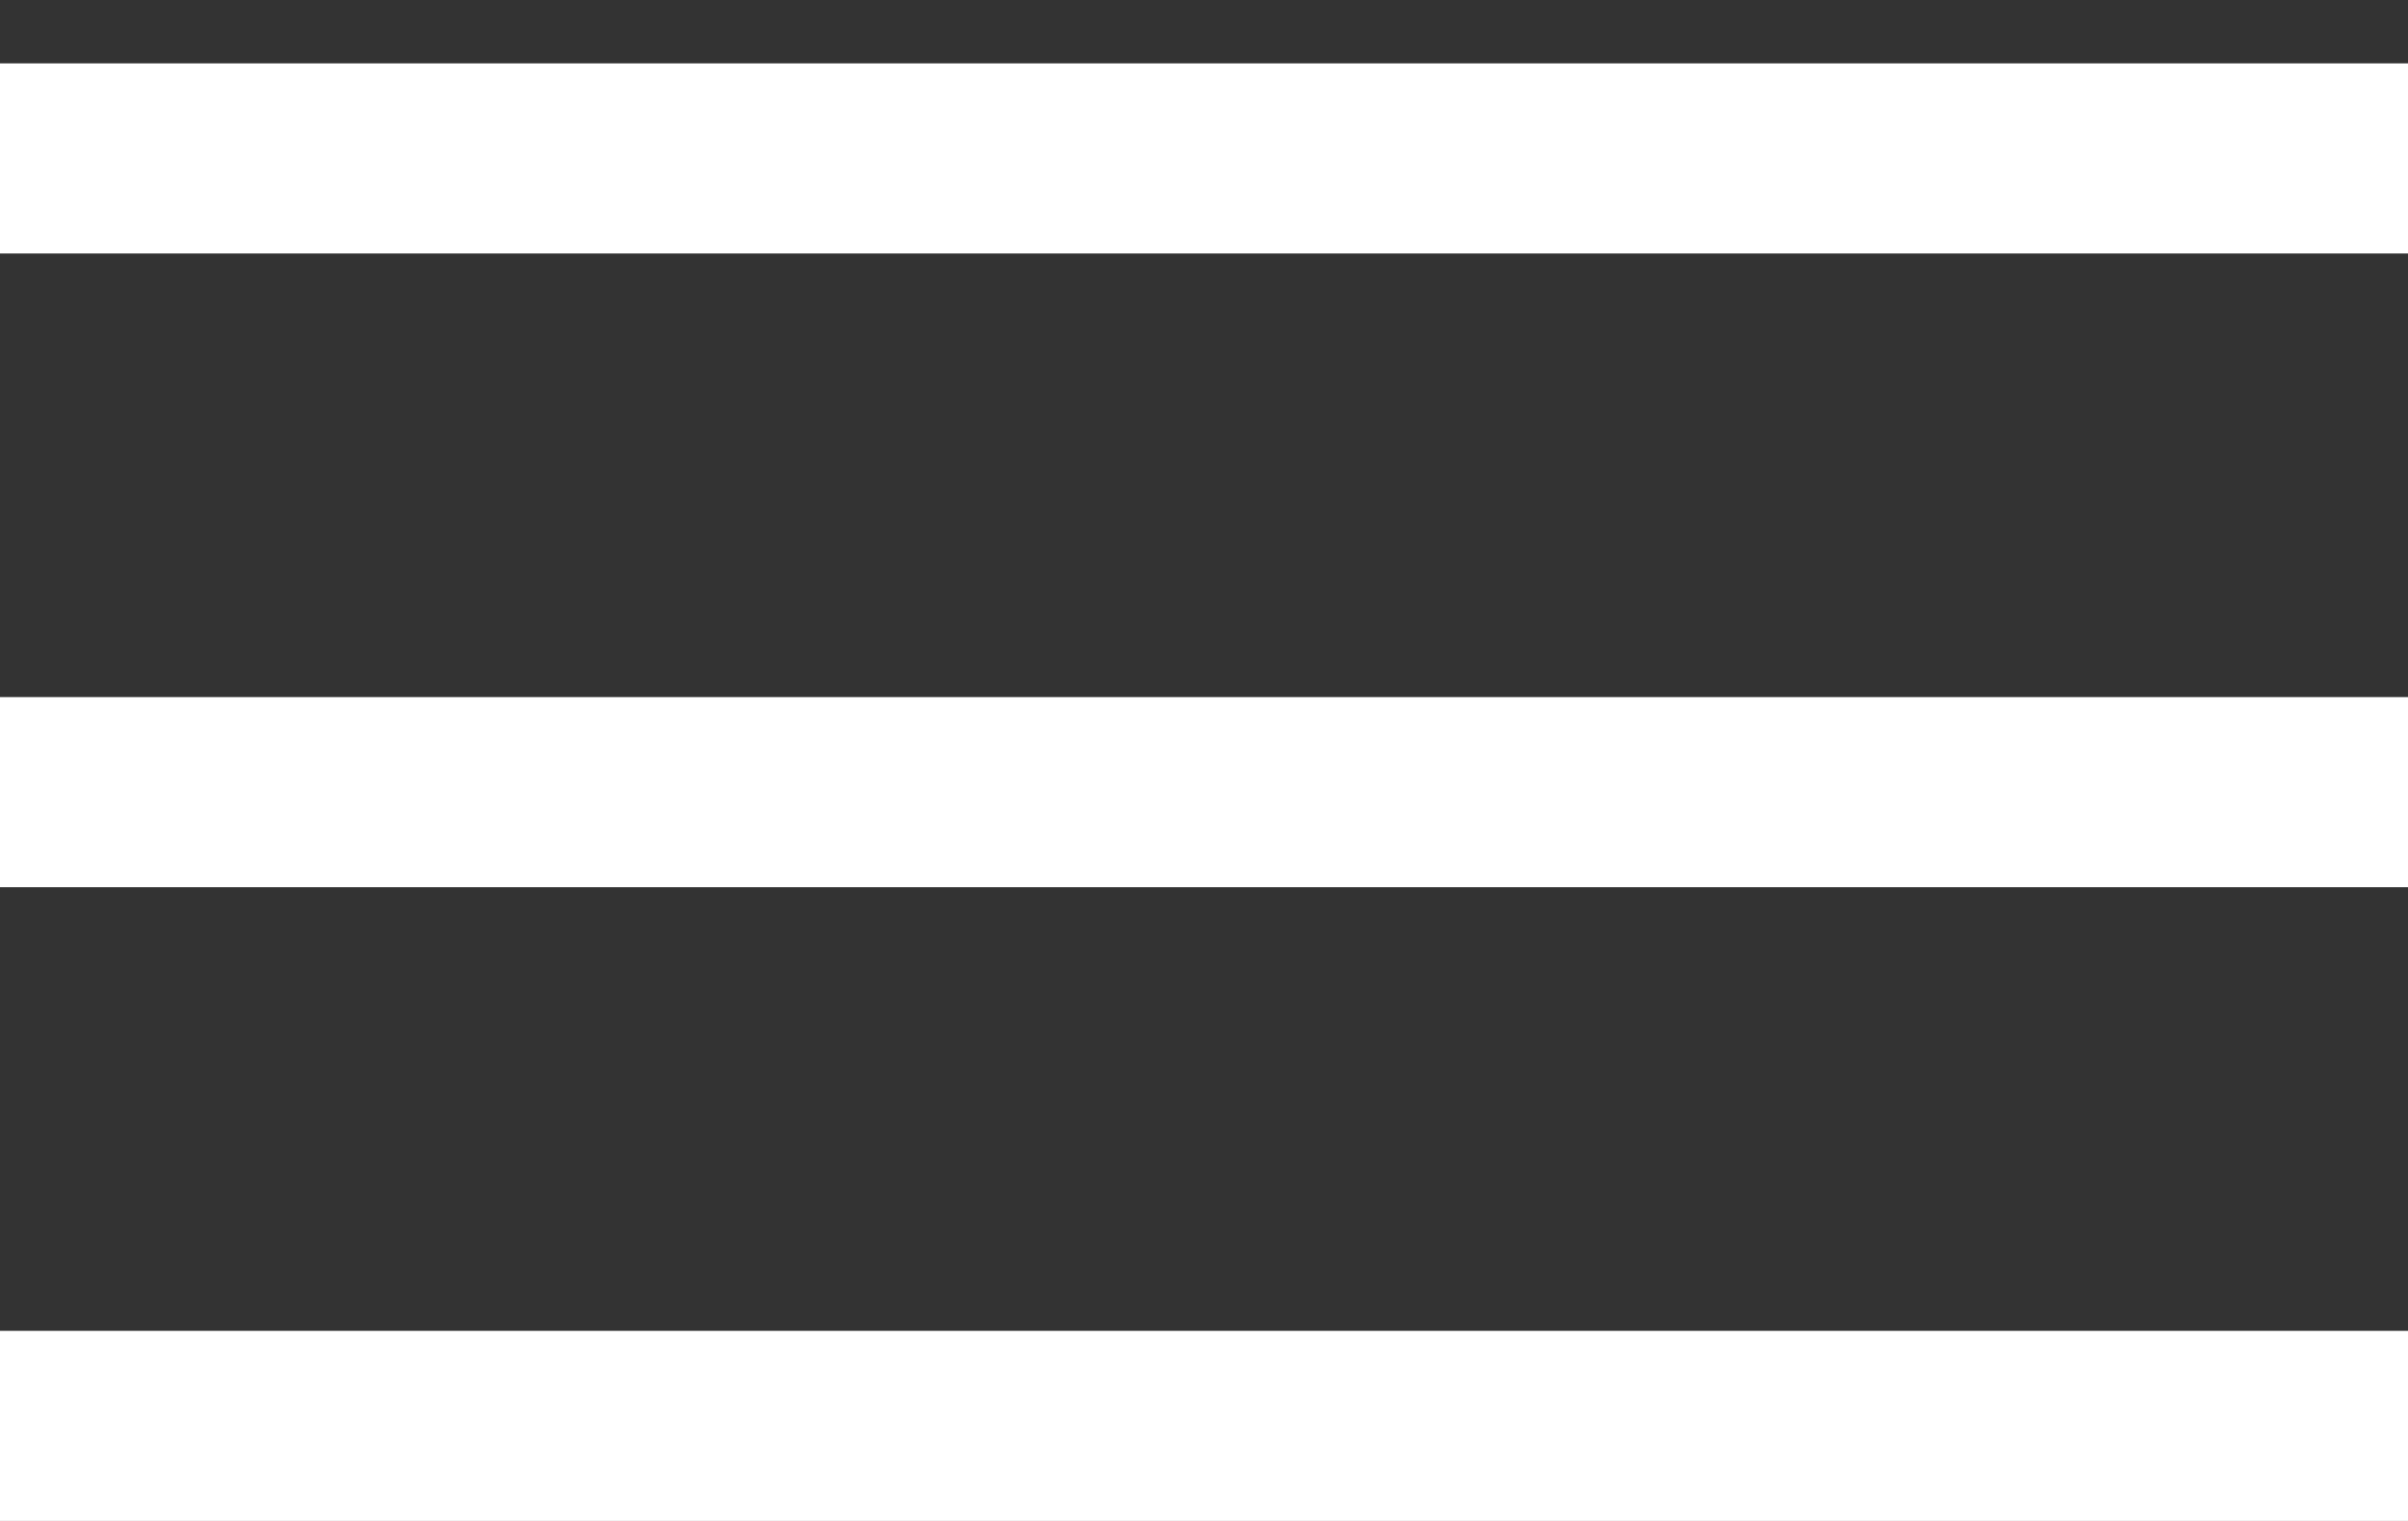<svg width="19" height="12" viewBox="0 0 19 12" fill="none" xmlns="http://www.w3.org/2000/svg">
<rect x="0" y="0" width="19" height="12" fill="#333333" stroke="none"/>
<line y1="1.25" x2="19" y2="1.25" stroke="white" stroke-width="1.5"/>
<line y1="6.25" x2="19" y2="6.25" stroke="white" stroke-width="1.5"/>
<line y1="11.25" x2="19" y2="11.25" stroke="white" stroke-width="1.5"/>
</svg>
